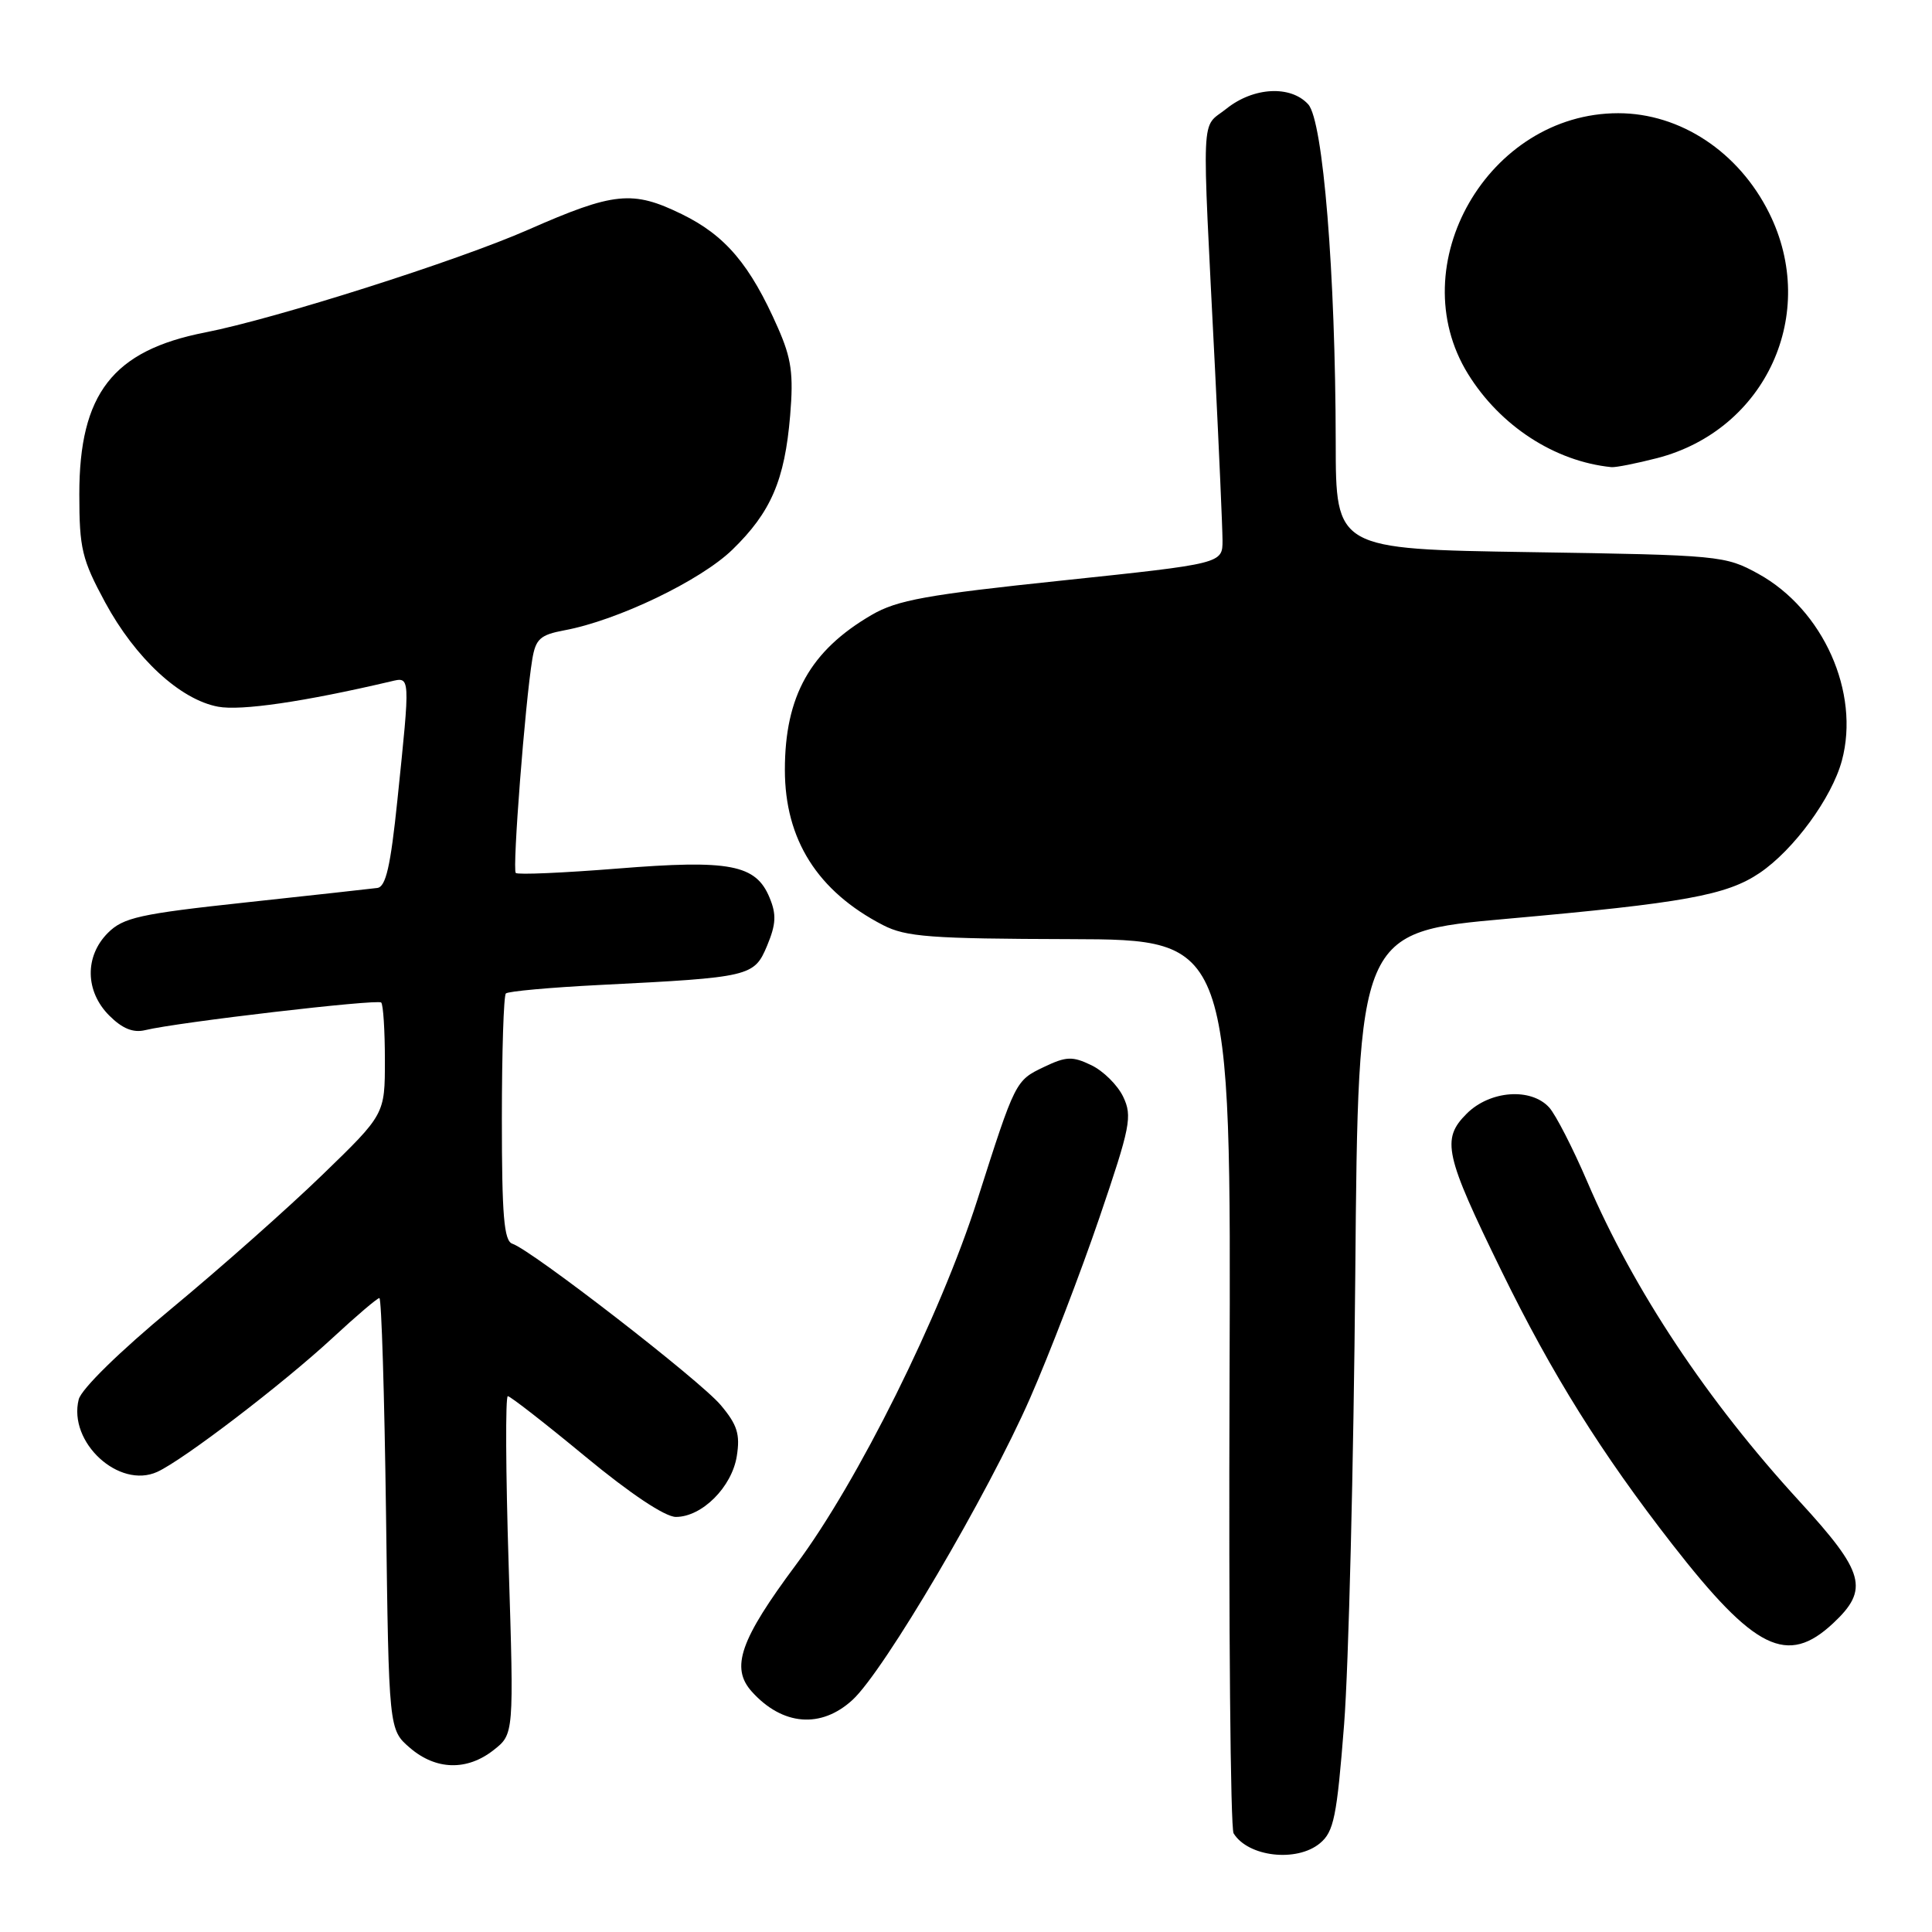 <?xml version="1.0" encoding="UTF-8" standalone="no"?>
<!DOCTYPE svg PUBLIC "-//W3C//DTD SVG 1.1//EN" "http://www.w3.org/Graphics/SVG/1.1/DTD/svg11.dtd" >
<svg xmlns="http://www.w3.org/2000/svg" xmlns:xlink="http://www.w3.org/1999/xlink" version="1.1" viewBox="0 0 256 256">
 <g >
 <path fill="currentColor"
d=" M 174.89 244.25 C 176.74 242.72 177.14 240.77 178.10 228.50 C 178.70 220.80 179.36 194.03 179.58 169.00 C 179.97 123.50 179.97 123.50 199.73 121.74 C 223.14 119.65 228.78 118.63 233.15 115.68 C 237.67 112.63 242.73 105.72 244.06 100.78 C 246.49 91.75 241.58 80.78 233.00 76.04 C 228.60 73.62 227.93 73.55 202.75 73.16 C 177.00 72.76 177.00 72.76 176.99 58.63 C 176.96 36.24 175.32 16.01 173.35 13.83 C 171.03 11.27 166.09 11.53 162.50 14.41 C 159.08 17.14 159.23 13.74 161.00 49.00 C 161.53 59.73 161.98 69.89 161.99 71.59 C 162.00 74.68 162.00 74.68 140.75 76.92 C 122.82 78.80 118.87 79.51 115.50 81.48 C 107.37 86.21 104.00 92.23 104.00 102.01 C 104.00 111.25 108.33 118.10 117.00 122.58 C 120.04 124.15 123.30 124.39 141.81 124.44 C 163.13 124.50 163.13 124.50 162.92 183.11 C 162.80 215.34 163.04 242.26 163.46 242.93 C 165.38 246.05 171.82 246.79 174.89 244.25 Z  M 65.41 231.89 C 68.10 229.78 68.10 229.78 67.40 207.39 C 67.01 195.07 66.96 185.00 67.29 185.00 C 67.61 185.00 72.24 188.60 77.56 193.00 C 83.52 197.93 88.13 201.00 89.56 201.00 C 93.02 201.00 96.98 197.04 97.63 192.94 C 98.09 190.05 97.70 188.79 95.49 186.17 C 92.75 182.91 70.46 165.65 67.89 164.80 C 66.78 164.43 66.50 161.10 66.50 148.25 C 66.50 139.40 66.74 131.93 67.03 131.64 C 67.32 131.35 72.95 130.84 79.53 130.51 C 99.47 129.51 99.93 129.40 101.65 125.30 C 102.83 122.46 102.90 121.17 101.97 118.94 C 100.16 114.55 96.71 113.89 81.82 115.09 C 74.66 115.66 68.59 115.93 68.34 115.67 C 67.87 115.20 69.58 93.11 70.53 87.36 C 70.98 84.66 71.58 84.12 74.78 83.52 C 81.81 82.22 92.83 76.93 97.04 72.84 C 102.15 67.88 103.98 63.64 104.70 55.05 C 105.16 49.55 104.87 47.50 103.08 43.44 C 99.40 35.07 96.13 31.21 90.35 28.38 C 83.82 25.19 81.38 25.43 69.99 30.44 C 60.63 34.56 36.52 42.22 27.19 44.05 C 14.95 46.44 10.50 52.17 10.51 65.50 C 10.51 72.70 10.86 74.13 13.94 79.83 C 17.94 87.22 23.86 92.70 28.89 93.64 C 31.93 94.21 40.28 92.99 51.75 90.30 C 54.40 89.67 54.38 89.33 52.66 105.99 C 51.75 114.79 51.13 117.52 49.99 117.66 C 49.17 117.77 41.32 118.63 32.55 119.58 C 18.52 121.09 16.33 121.58 14.30 123.61 C 11.20 126.71 11.27 131.36 14.48 134.57 C 16.21 136.30 17.65 136.88 19.23 136.50 C 23.54 135.45 50.02 132.36 50.51 132.84 C 50.78 133.11 51.00 136.55 51.00 140.49 C 51.00 147.65 51.00 147.65 42.75 155.64 C 38.21 160.04 29.22 168.01 22.76 173.36 C 15.84 179.09 10.78 184.05 10.43 185.43 C 9.00 191.11 15.77 197.34 20.84 195.03 C 24.30 193.45 37.48 183.38 44.09 177.26 C 47.21 174.37 49.99 172.00 50.27 172.00 C 50.55 172.00 50.94 184.87 51.15 200.60 C 51.52 229.19 51.52 229.19 54.32 231.60 C 57.76 234.56 61.88 234.67 65.41 231.89 Z  M 112.96 225.25 C 117.14 221.42 130.90 198.02 136.50 185.24 C 139.07 179.38 143.19 168.64 145.67 161.37 C 149.79 149.28 150.06 147.91 148.83 145.33 C 148.09 143.78 146.19 141.90 144.60 141.14 C 142.11 139.94 141.28 139.97 138.35 141.37 C 134.54 143.19 134.55 143.18 129.50 159.00 C 124.61 174.31 113.65 196.38 105.49 207.31 C 98.06 217.29 96.77 220.98 99.62 224.15 C 103.68 228.66 108.79 229.08 112.96 225.25 Z  M 242.89 215.10 C 247.71 210.60 247.09 208.36 238.46 198.95 C 226.22 185.62 216.47 170.94 210.33 156.60 C 208.42 152.15 206.15 147.72 205.28 146.75 C 202.86 144.09 197.42 144.49 194.34 147.57 C 190.96 150.95 191.42 153.00 198.97 168.44 C 205.65 182.10 212.19 192.56 221.58 204.62 C 232.51 218.65 236.82 220.77 242.89 215.10 Z  M 219.59 60.70 C 234.01 56.96 241.05 41.53 234.42 28.22 C 230.39 20.12 222.64 15.00 214.42 15.00 C 197.21 15.00 185.61 35.13 194.52 49.55 C 198.79 56.45 206.03 61.15 213.53 61.90 C 214.10 61.95 216.83 61.41 219.59 60.70 Z "/>
</g>
</svg>
